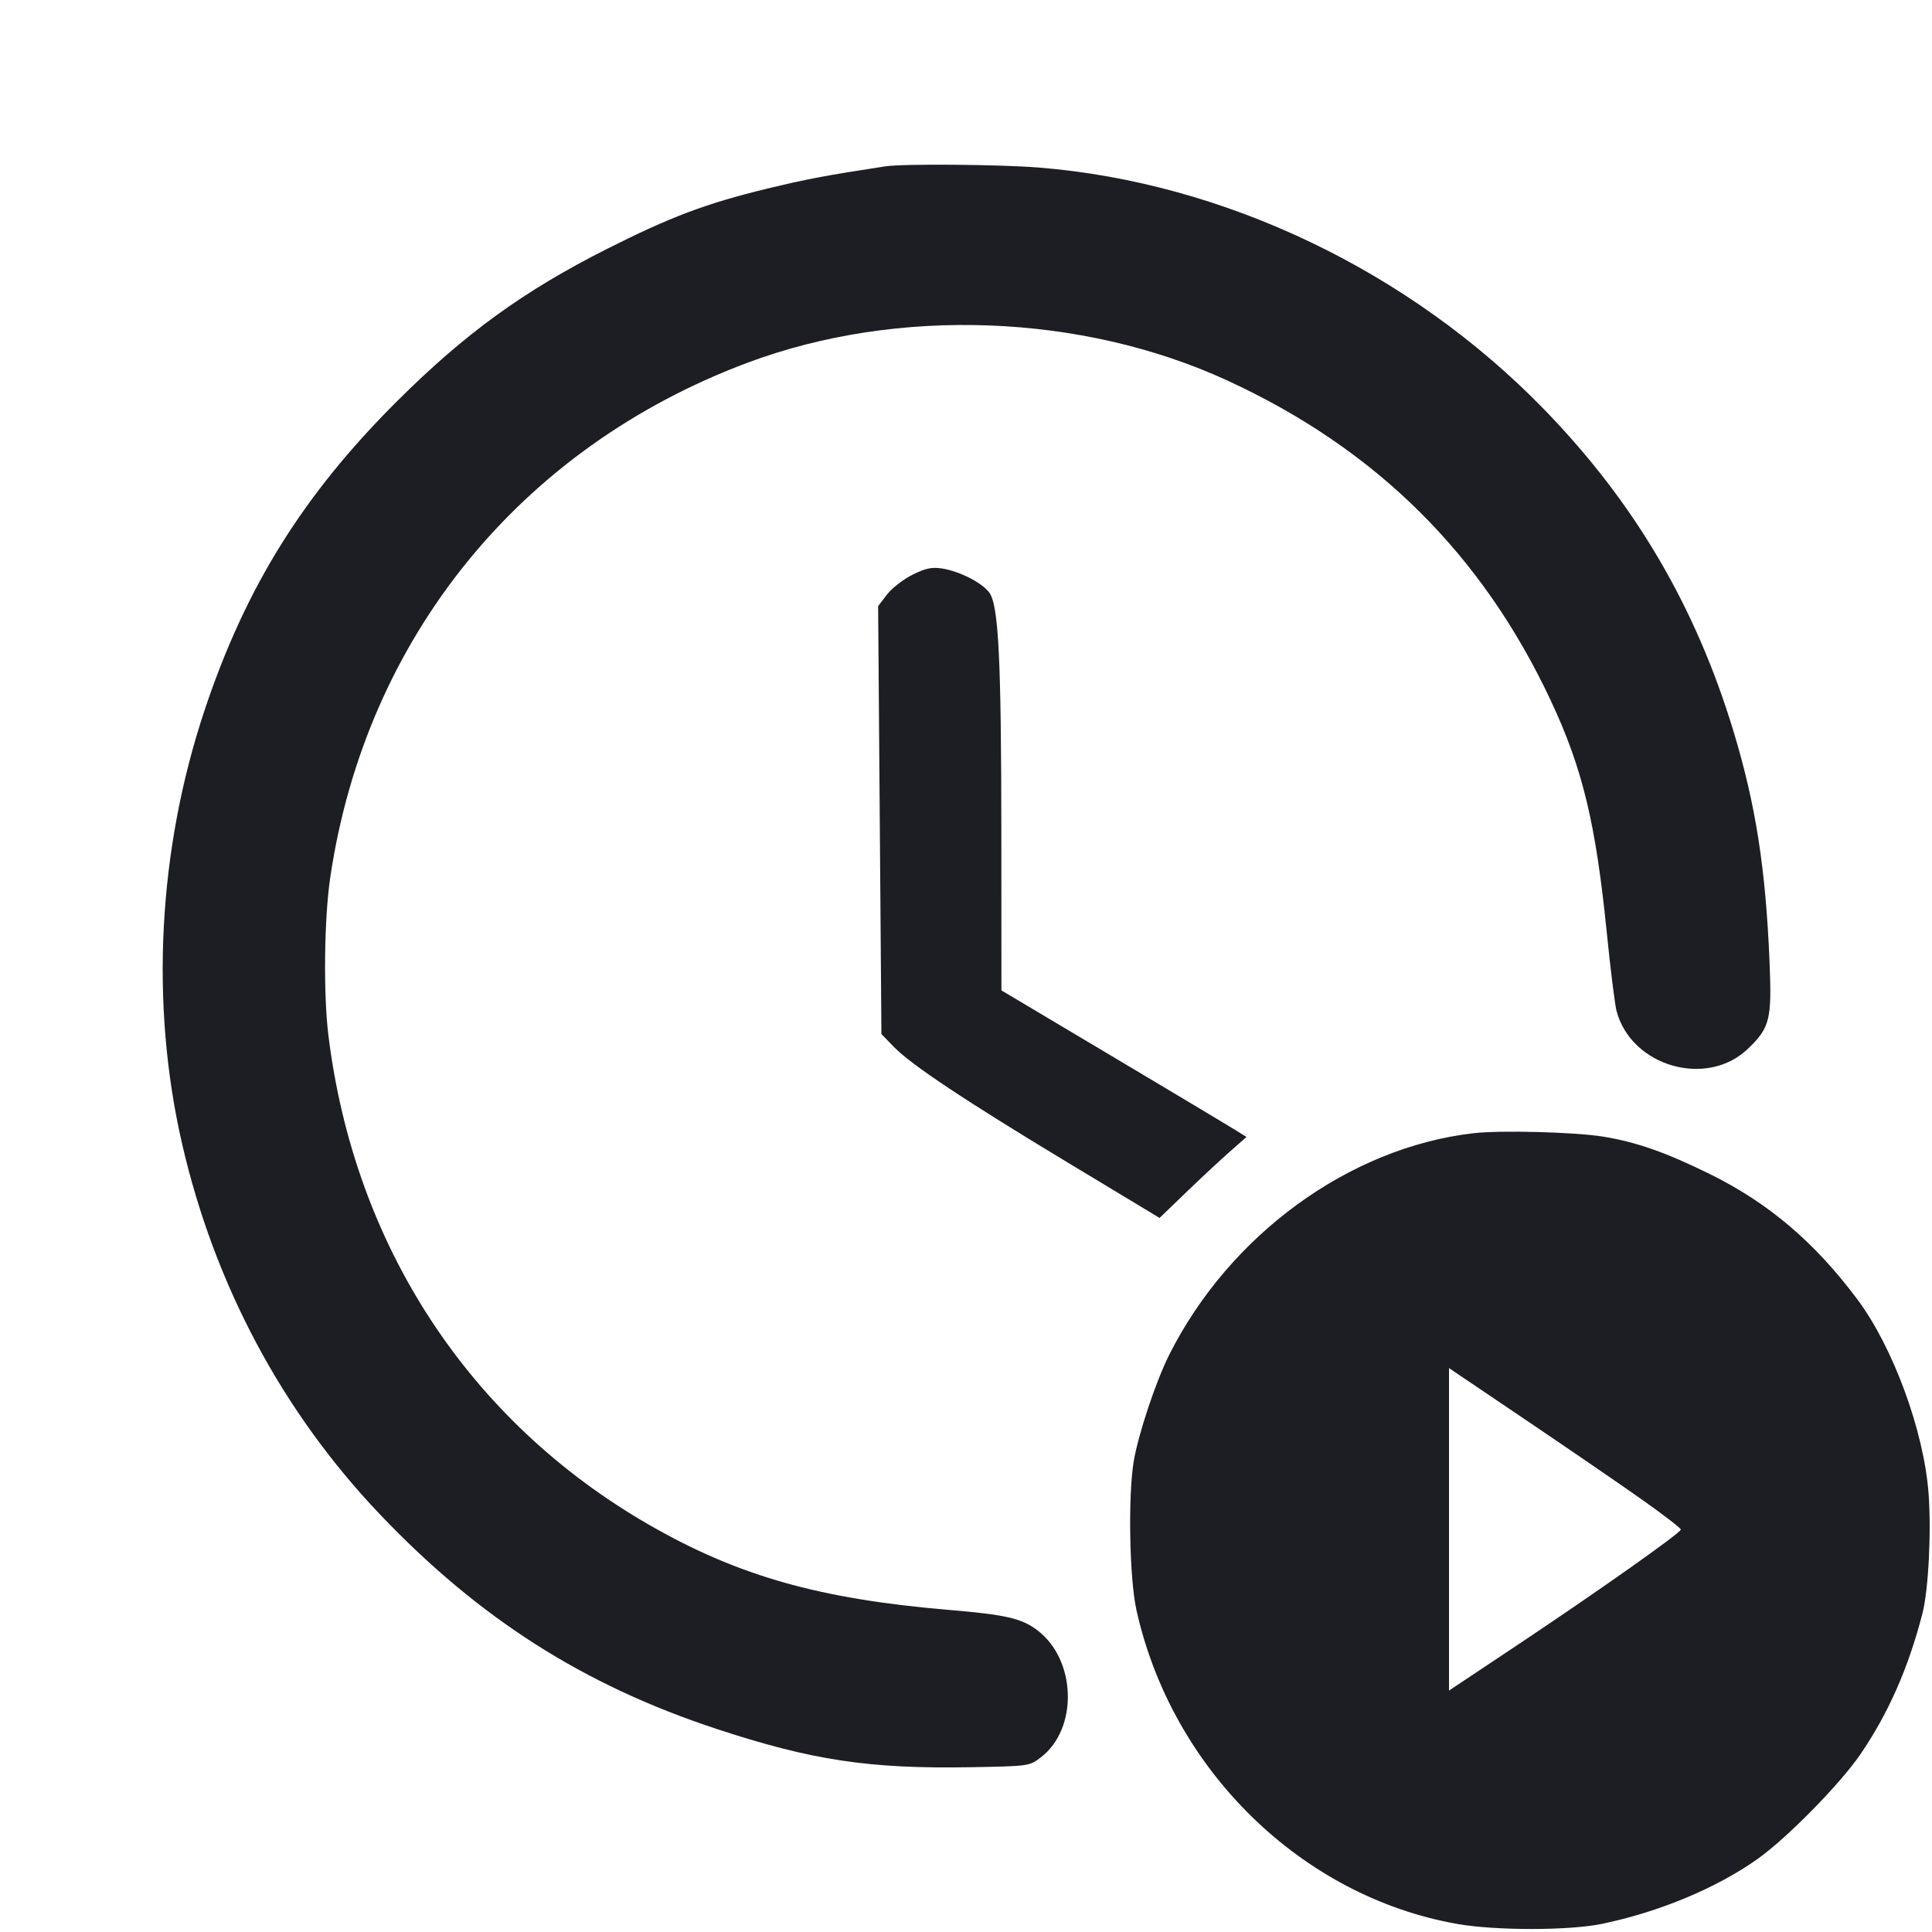 <svg viewBox="0 0 2400 2400" fill="none" xmlns="http://www.w3.org/2000/svg"><path d="M1100.000 206.614 C 1026.670 217.794,1001.490 222.551,952.000 234.578 C 877.141 252.770,832.726 269.503,754.365 309.034 C 650.634 361.362,578.051 413.958,493.697 497.921 C 377.066 614.011,305.336 728.987,254.373 881.538 C 196.201 1055.664,186.214 1247.154,226.238 1421.015 C 266.568 1596.209,350.867 1754.061,472.036 1881.279 C 595.101 2010.488,724.717 2093.152,889.475 2147.508 C 1008.492 2186.773,1079.925 2197.545,1206.325 2195.290 C 1277.996 2194.012,1278.779 2193.902,1292.916 2183.109 C 1339.456 2147.576,1337.265 2062.254,1288.865 2025.338 C 1269.196 2010.336,1249.824 2005.876,1178.000 1999.813 C 1017.315 1986.249,916.329 1957.519,806.000 1893.980 C 582.752 1765.410,440.085 1547.506,407.941 1286.000 C 401.589 1234.324,402.696 1141.043,410.268 1089.897 C 454.260 792.757,646.226 556.107,928.972 450.453 C 1115.018 380.933,1343.729 389.453,1524.560 472.641 C 1709.448 557.694,1841.509 688.544,1926.912 871.302 C 1965.981 954.907,1982.308 1022.715,1995.944 1158.000 C 2000.600 1204.200,2006.096 1248.300,2008.156 1256.000 C 2026.591 1324.900,2120.322 1351.799,2171.336 1302.830 C 2198.721 1276.542,2201.181 1266.597,2198.171 1194.326 C 2193.357 1078.704,2181.025 999.746,2153.640 909.193 C 2106.559 753.510,2030.656 624.376,1918.148 508.550 C 1751.470 336.954,1520.934 226.627,1290.419 208.137 C 1241.805 204.238,1121.878 203.279,1100.000 206.614 M1133.326 714.047 C 1121.955 719.736,1107.744 730.824,1101.747 738.687 L 1090.843 752.983 1092.886 1018.774 L 1094.929 1284.566 1110.465 1300.556 C 1132.244 1322.972,1199.760 1367.822,1329.240 1445.885 L 1440.480 1512.951 1473.240 1481.375 C 1491.258 1464.008,1515.550 1441.379,1527.221 1431.089 L 1548.443 1412.380 1533.221 1402.887 C 1524.850 1397.666,1456.350 1356.694,1381.000 1311.840 L 1244.000 1230.285 1243.905 1036.143 C 1243.799 818.346,1240.507 752.110,1229.000 736.232 C 1220.045 723.876,1191.887 709.524,1170.000 706.161 C 1157.455 704.234,1149.535 705.937,1133.326 714.047 M1830.000 1407.765 C 1675.811 1425.669,1527.129 1534.130,1452.270 1683.314 C 1435.691 1716.354,1413.519 1783.170,1408.241 1816.000 C 1401.158 1860.054,1403.066 1961.012,1411.719 2000.000 C 1455.762 2198.448,1616.664 2355.900,1810.260 2389.995 C 1857.918 2398.389,1948.927 2398.357,1989.713 2389.932 C 2061.087 2375.190,2132.504 2345.409,2183.560 2309.100 C 2219.895 2283.259,2285.673 2216.316,2310.868 2179.538 C 2345.644 2128.771,2370.695 2071.954,2388.118 2004.325 C 2395.632 1975.160,2399.312 1902.791,2395.715 1854.938 C 2389.898 1777.547,2351.623 1673.358,2307.204 1614.000 C 2254.042 1542.958,2197.107 1494.560,2124.515 1458.703 C 2069.986 1431.768,2032.987 1418.740,1992.000 1412.043 C 1956.483 1406.240,1864.136 1403.801,1830.000 1407.765 M2043.000 1865.185 C 2067.750 1882.767,2088.000 1898.457,2088.000 1900.052 C 2088.000 1904.110,1985.991 1976.173,1885.000 2043.460 L 1800.000 2100.093 1800.000 1899.788 L 1800.000 1699.484 1899.000 1766.350 C 1953.450 1803.127,2018.250 1847.603,2043.000 1865.185 " fill="#1D1E23" stroke="none" fill-rule="evenodd"/></svg>